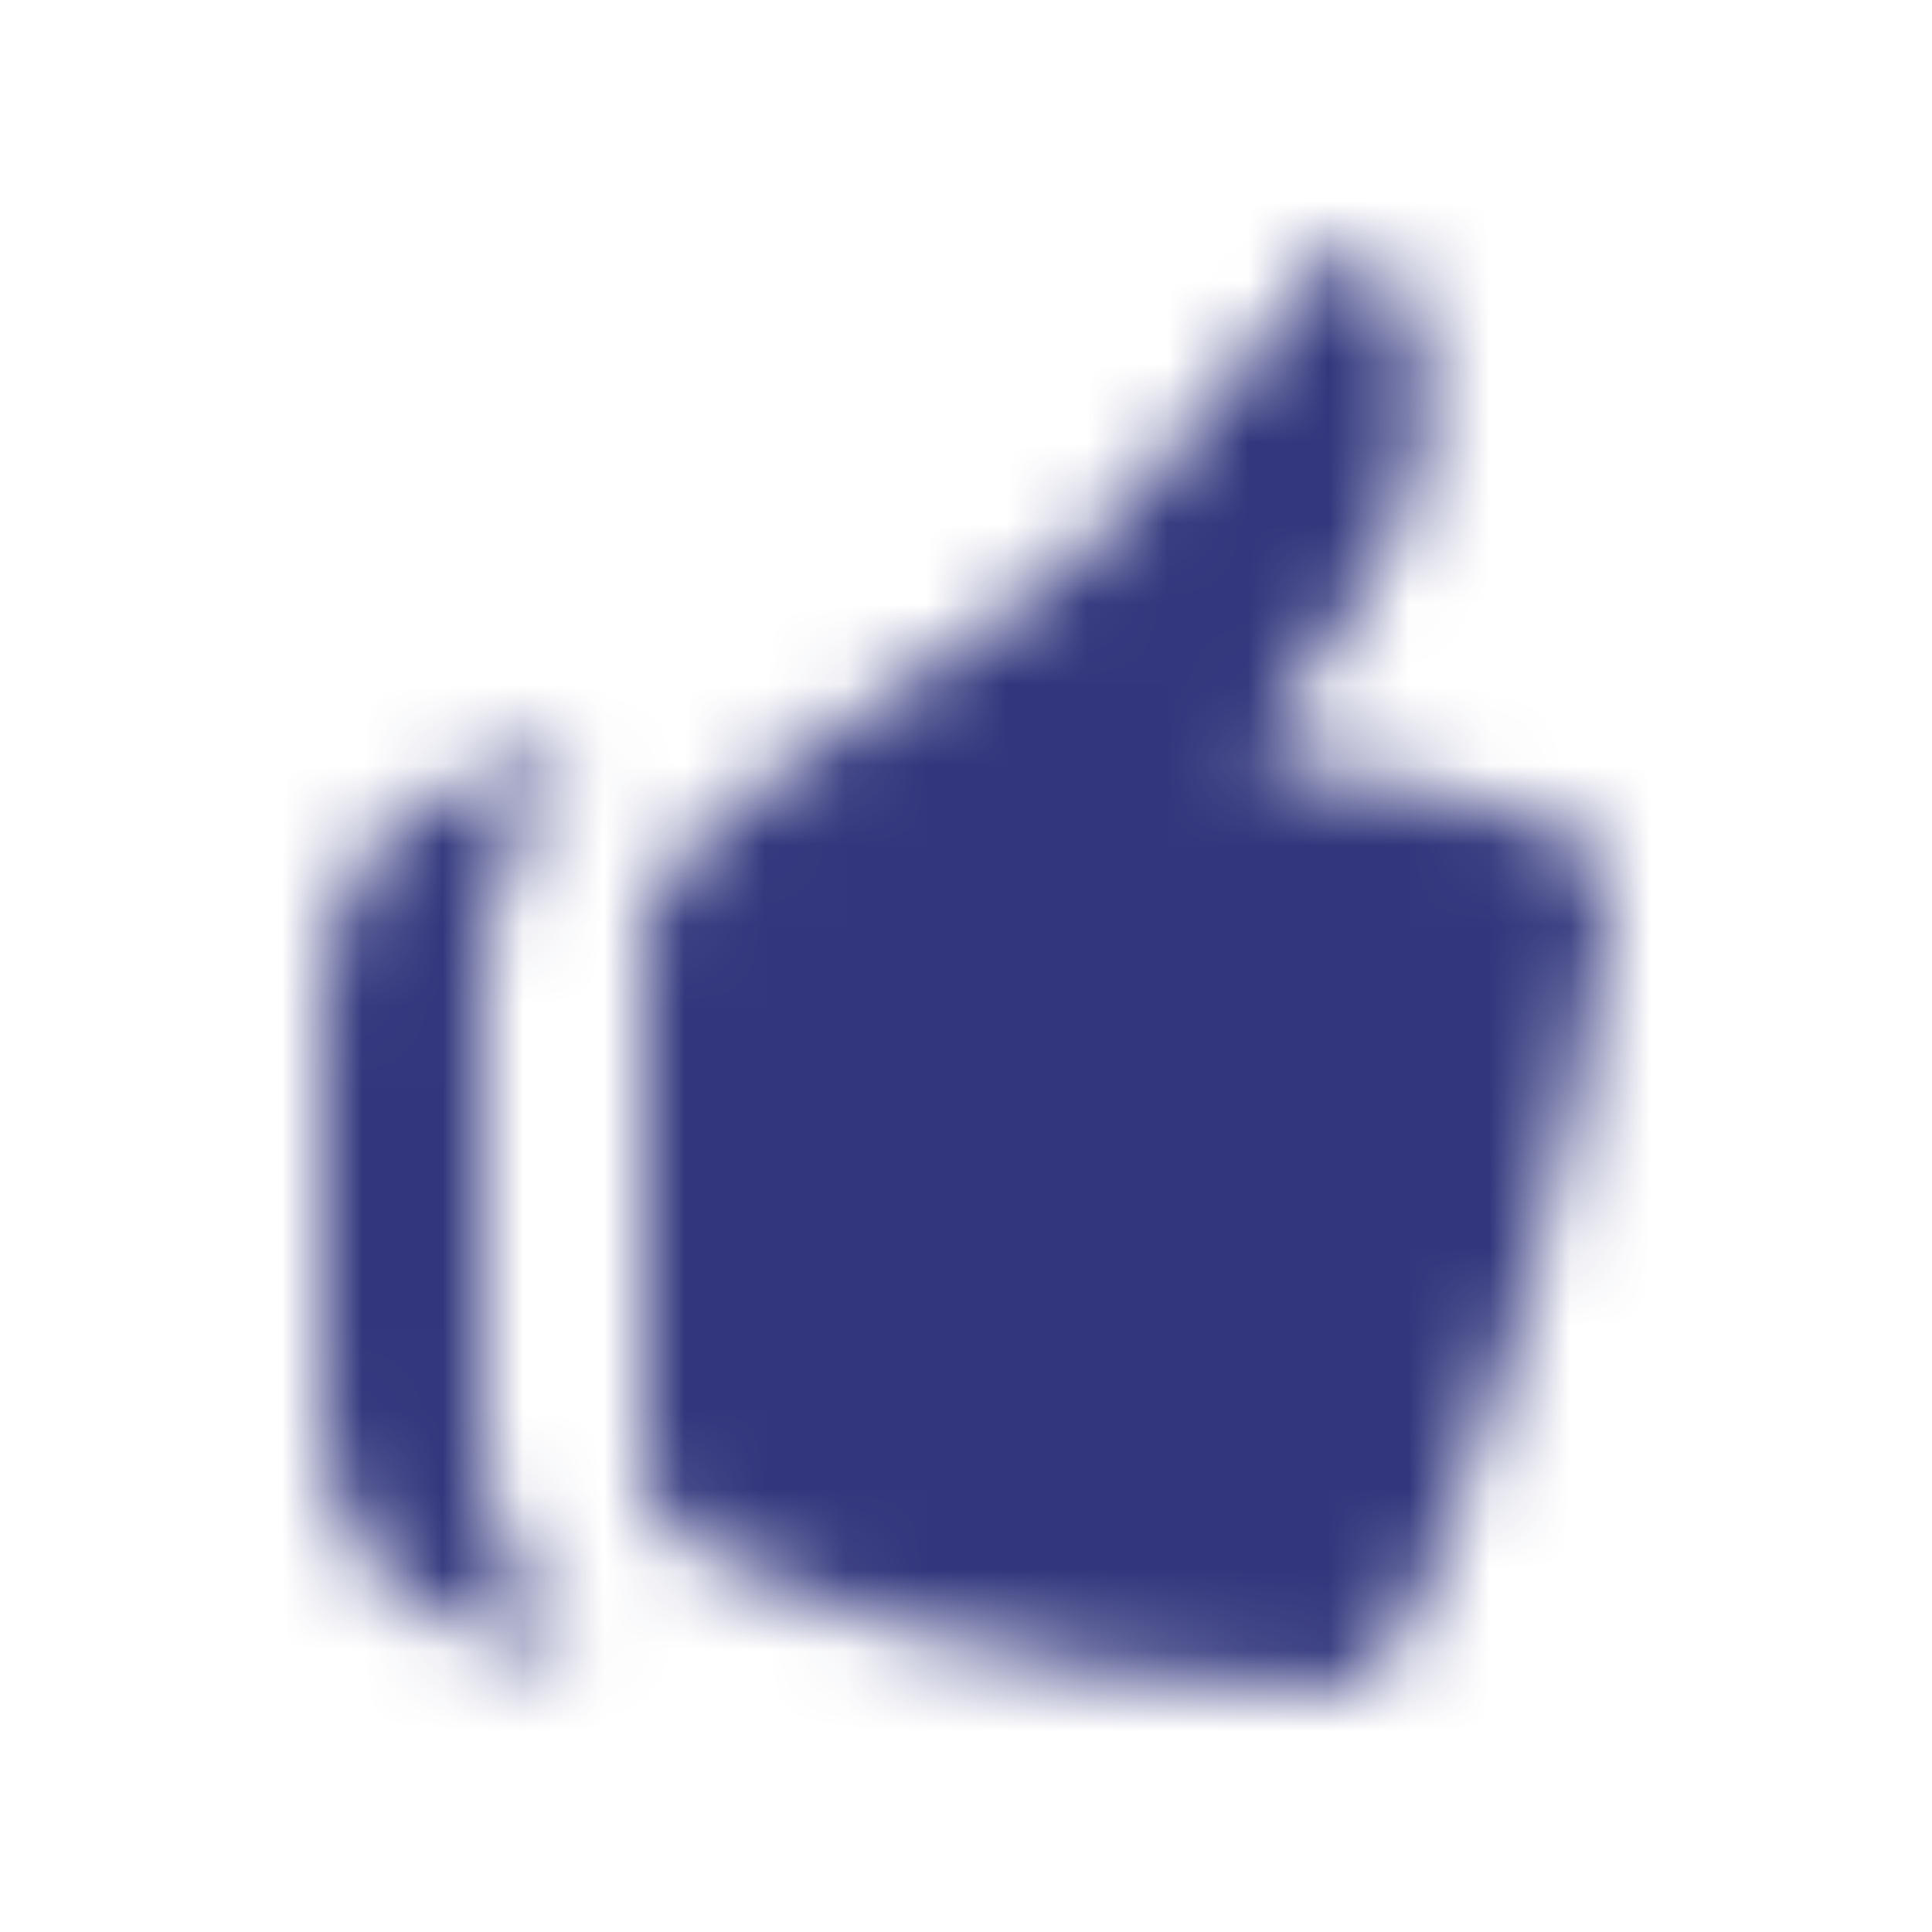 <svg xmlns="http://www.w3.org/2000/svg" xmlns:xlink="http://www.w3.org/1999/xlink" width="24" height="24" viewBox="0 0 24 24">
<defs>
    <path id="likebanner" d="M15.65 9.363c-.132-.356 3.54-3.635 1.397-6.291-.502-.623-2.2 2.975-4.616 4.603C11.1 8.574 8 10.485 8 11.542v6.84C8 19.654 12.914 21 16.65 21c1.367 0 3.35-8.576 3.35-9.938.001-1.367-4.218-1.343-4.35-1.7zM7 9.459c-.658 0-3 .4-3 3.122v4.848c0 2.72 2.342 3.022 3 3.022.658 0-1-.573-1-2.26v-6.373c0-1.77 1.658-2.36 1-2.36z"/>
</defs>
<g fill="none" fill-rule="evenodd">
    <path d="M0 0h24v24H0z"/>
    <mask id="likebannerMask" fill="#fff">
        <use xlink:href="#likebanner"/>
    </mask>
    <g fill="#32377D" mask="url(#likebannerMask)">
        <path d="M1 0h24v24H1z"/>
    </g>
</g>
</svg>
